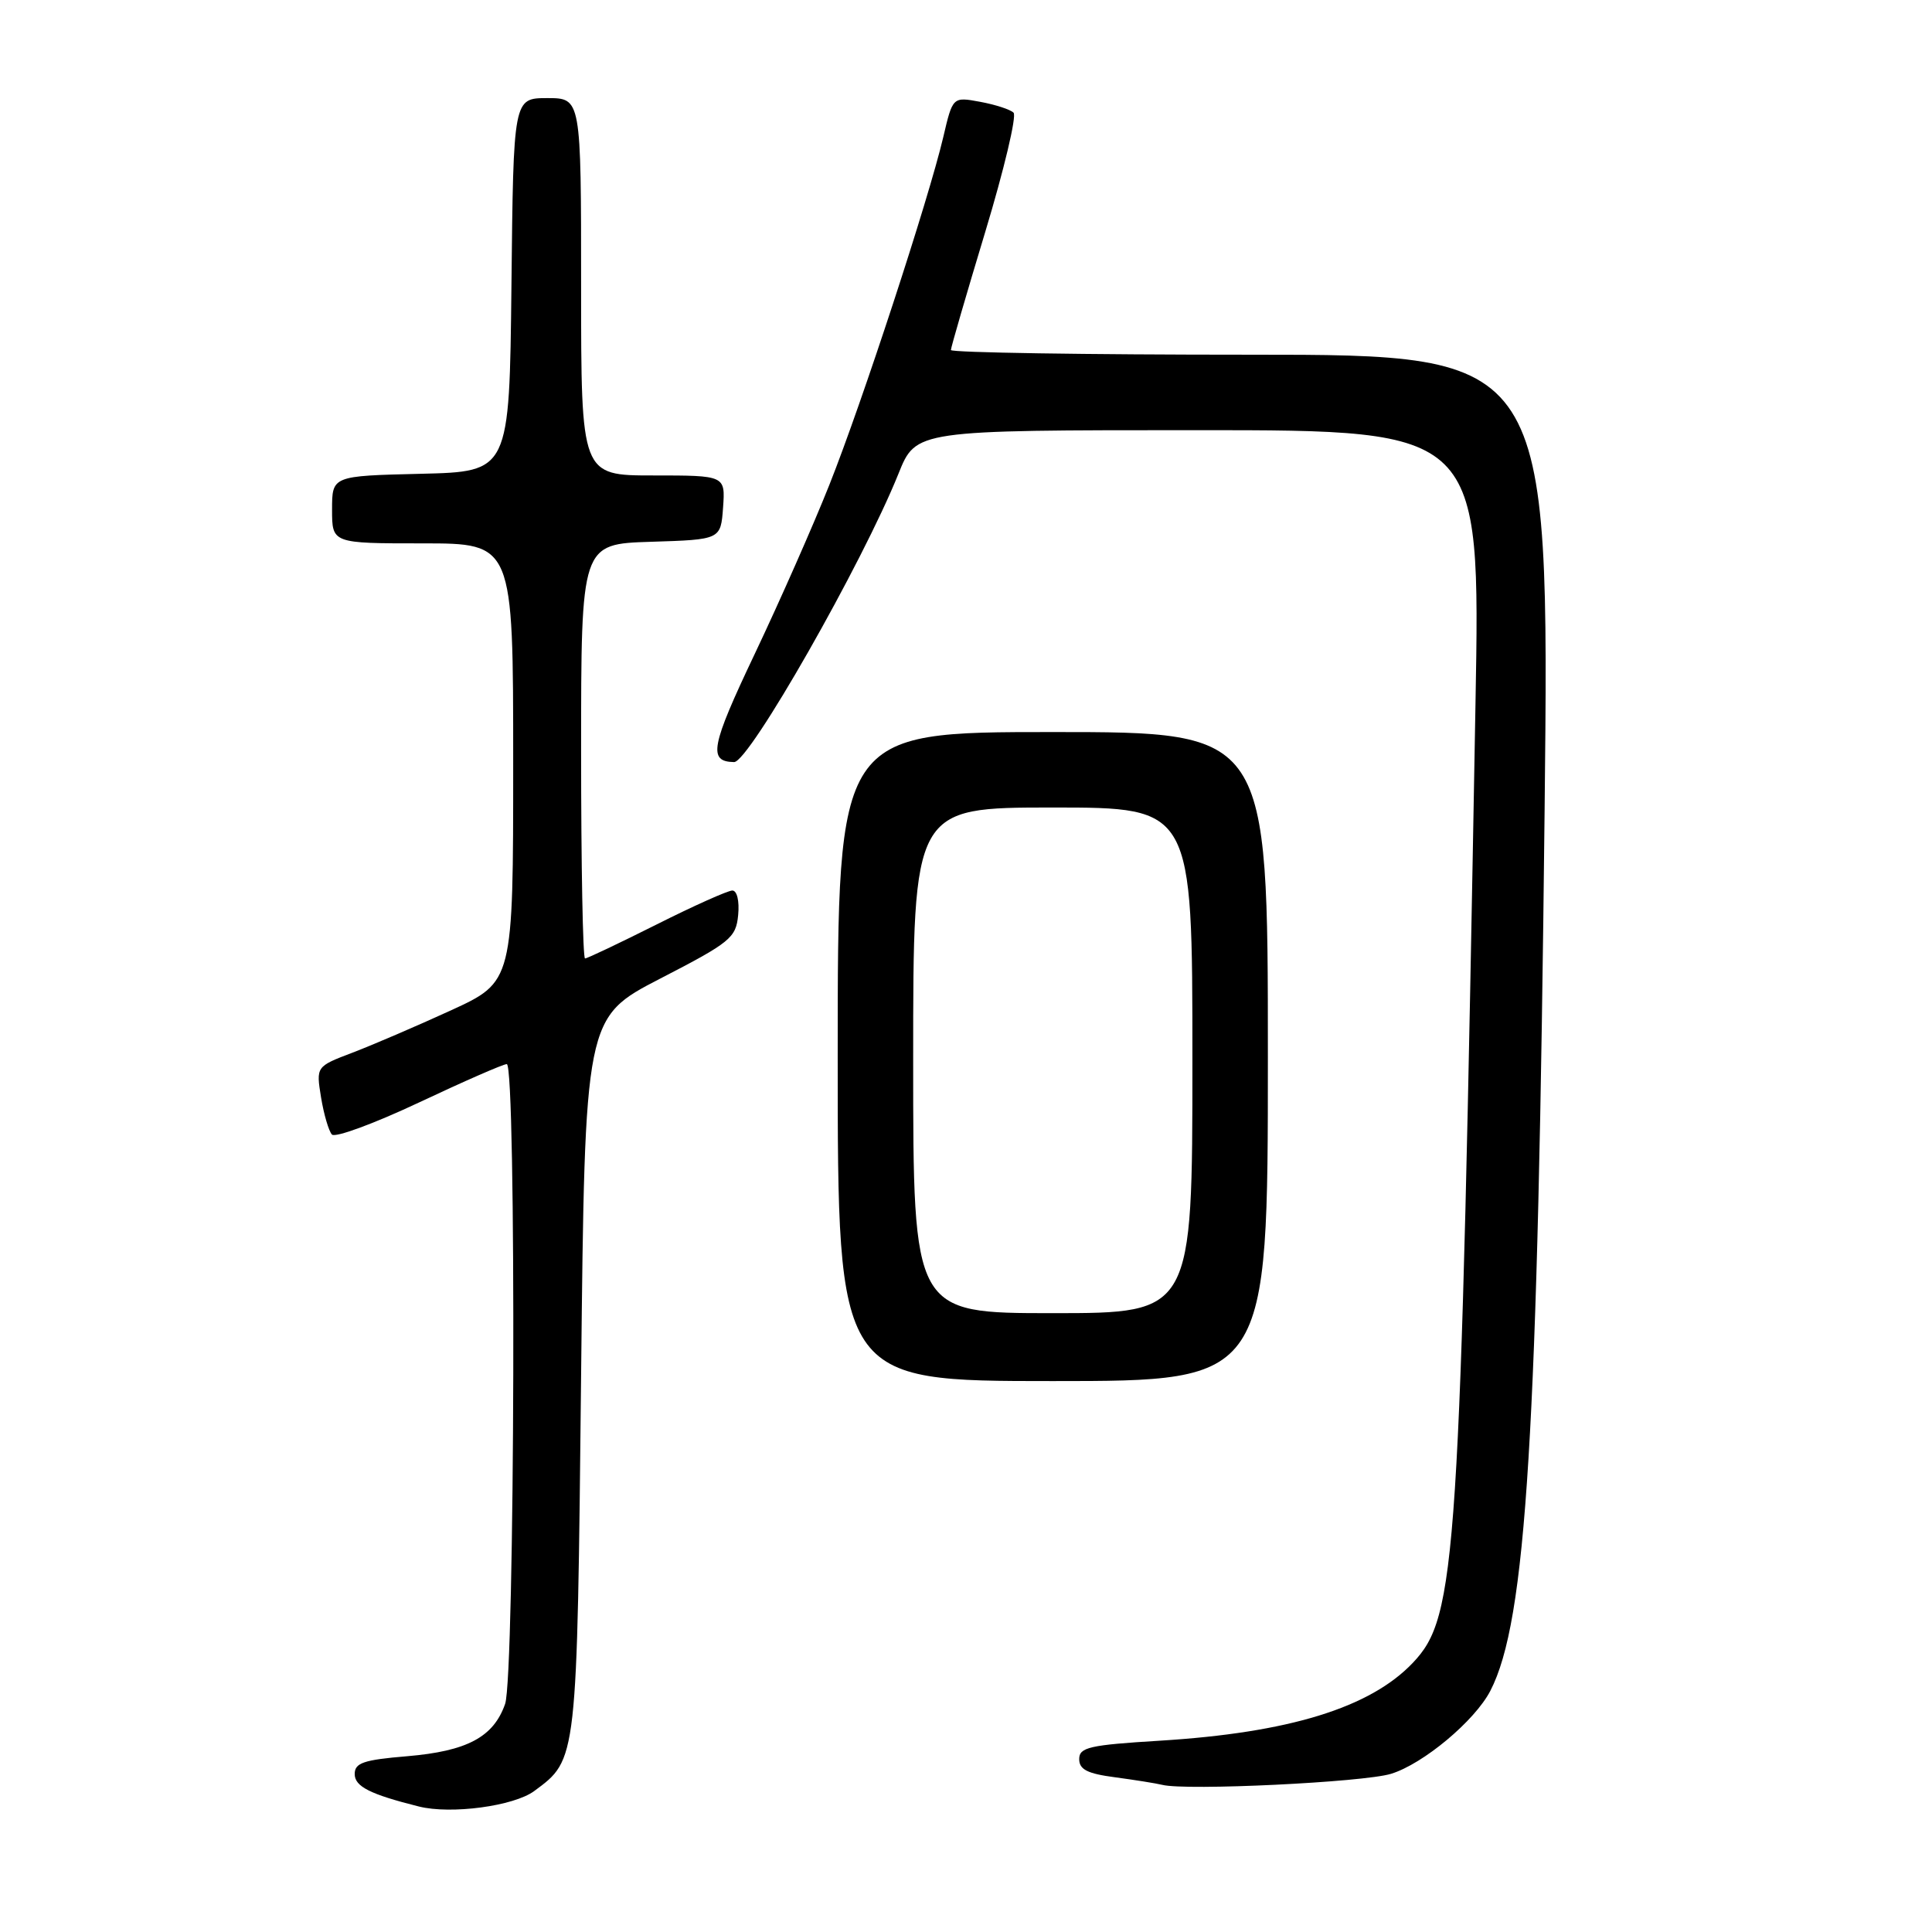 <?xml version="1.0" encoding="UTF-8" standalone="no"?>
<!DOCTYPE svg PUBLIC "-//W3C//DTD SVG 1.1//EN" "http://www.w3.org/Graphics/SVG/1.1/DTD/svg11.dtd" >
<svg xmlns="http://www.w3.org/2000/svg" xmlns:xlink="http://www.w3.org/1999/xlink" version="1.1" viewBox="0 0 256 256">
 <g >
 <path fill="currentColor"
d=" M 70.79 237.32 C 76.51 233.09 76.46 233.54 77.00 182.16 C 77.50 134.83 77.50 134.83 87.50 129.66 C 96.79 124.87 97.52 124.27 97.81 121.25 C 97.99 119.39 97.66 118.00 97.04 118.00 C 96.45 118.00 91.93 120.02 87.00 122.50 C 82.07 124.97 77.81 127.00 77.52 127.00 C 77.23 127.00 77.00 114.64 77.00 99.54 C 77.00 72.08 77.00 72.08 86.25 71.79 C 95.50 71.50 95.50 71.50 95.81 67.25 C 96.11 63.00 96.11 63.00 86.56 63.00 C 77.00 63.00 77.00 63.00 77.00 38.00 C 77.00 13.00 77.00 13.00 72.52 13.00 C 68.03 13.00 68.03 13.00 67.77 37.75 C 67.50 62.50 67.50 62.50 55.75 62.78 C 44.00 63.06 44.00 63.06 44.00 67.53 C 44.00 72.00 44.00 72.00 56.00 72.00 C 68.00 72.00 68.00 72.00 68.00 101.05 C 68.00 130.09 68.00 130.09 59.75 133.88 C 55.21 135.96 49.34 138.48 46.69 139.49 C 41.88 141.32 41.88 141.32 42.54 145.41 C 42.91 147.66 43.56 149.87 43.98 150.33 C 44.41 150.79 49.60 148.87 55.53 146.08 C 61.45 143.29 66.68 141.00 67.15 141.00 C 68.44 141.00 68.23 222.05 66.93 225.78 C 65.40 230.17 61.89 232.04 53.94 232.71 C 48.17 233.19 47.00 233.59 47.00 235.07 C 47.00 236.72 49.03 237.75 55.50 239.37 C 59.76 240.44 68.09 239.32 70.79 237.32 Z  M 184.32 235.04 C 188.59 233.73 195.42 228.02 197.48 224.04 C 202.26 214.79 203.78 190.10 204.67 107.25 C 205.31 47.00 205.31 47.00 165.66 47.00 C 143.85 47.00 126.00 46.72 126.00 46.38 C 126.00 46.05 128.05 39.00 130.55 30.73 C 133.05 22.46 134.74 15.35 134.30 14.93 C 133.86 14.50 131.87 13.86 129.87 13.49 C 126.24 12.82 126.24 12.82 124.99 18.16 C 123.06 26.37 114.22 53.37 109.90 64.23 C 107.78 69.57 103.32 79.67 100.00 86.66 C 94.17 98.93 93.80 100.92 97.27 100.98 C 99.25 101.02 114.27 74.66 119.06 62.75 C 121.37 57.00 121.37 57.00 158.76 57.00 C 196.16 57.00 196.16 57.00 195.51 93.25 C 193.48 207.28 193.03 214.20 187.21 220.33 C 181.55 226.29 170.79 229.60 153.70 230.65 C 144.34 231.22 143.00 231.53 143.00 233.09 C 143.00 234.47 144.09 235.02 147.75 235.50 C 150.36 235.85 153.18 236.30 154.00 236.50 C 157.16 237.30 180.68 236.16 184.32 235.04 Z  M 168.00 140.00 C 168.00 97.00 168.00 97.00 139.50 97.00 C 111.00 97.00 111.00 97.00 111.00 140.00 C 111.00 183.00 111.00 183.00 139.50 183.00 C 168.00 183.00 168.00 183.00 168.00 140.00 Z  M 121.00 140.50 C 121.00 107.00 121.00 107.00 139.50 107.00 C 158.00 107.00 158.00 107.00 158.00 140.50 C 158.00 174.00 158.00 174.00 139.50 174.00 C 121.00 174.00 121.00 174.00 121.00 140.50 Z "/>
</g>
</svg>